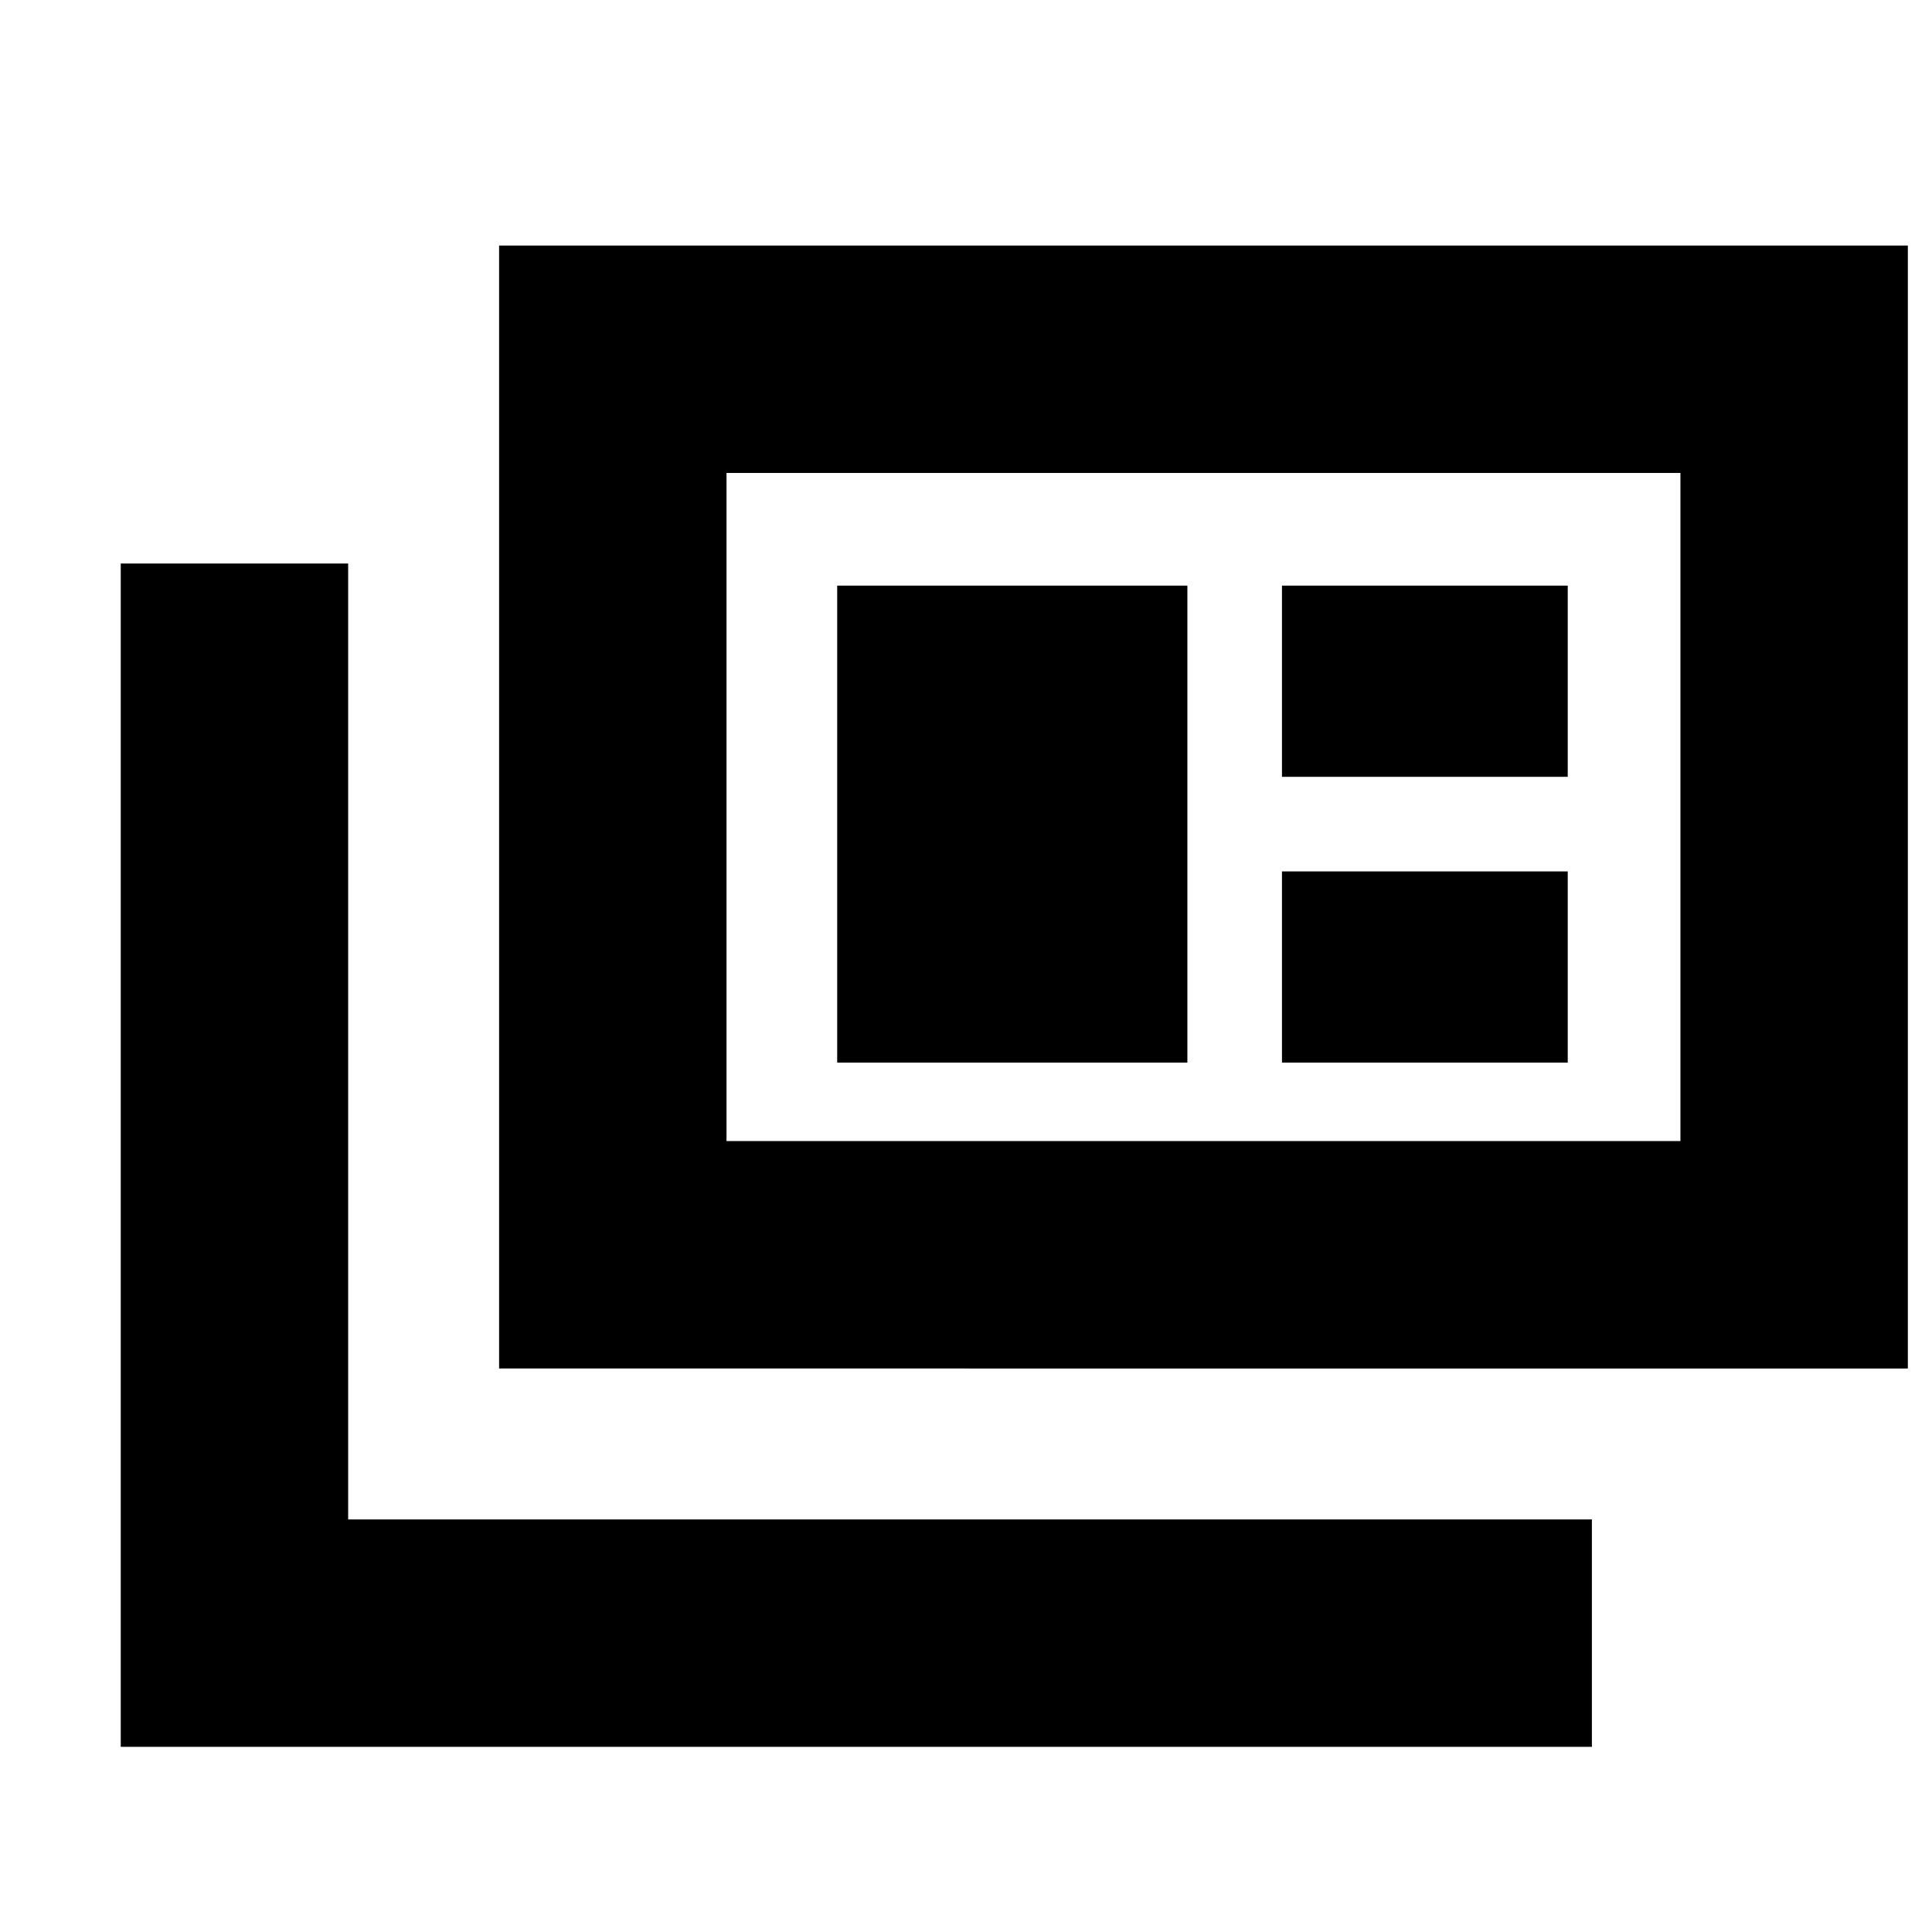 <svg xmlns="http://www.w3.org/2000/svg" height="20" viewBox="0 -960 960 960" width="20"><path d="M60-92v-588h113v475h618v113H60Zm188-188v-558h700v558H248Zm113-113h474v-332H361v332Zm55-39h174v-237H416v237Zm221 0h142v-95H637v95Zm0-142h142v-95H637v95ZM361-393v-332 332Z"/></svg>